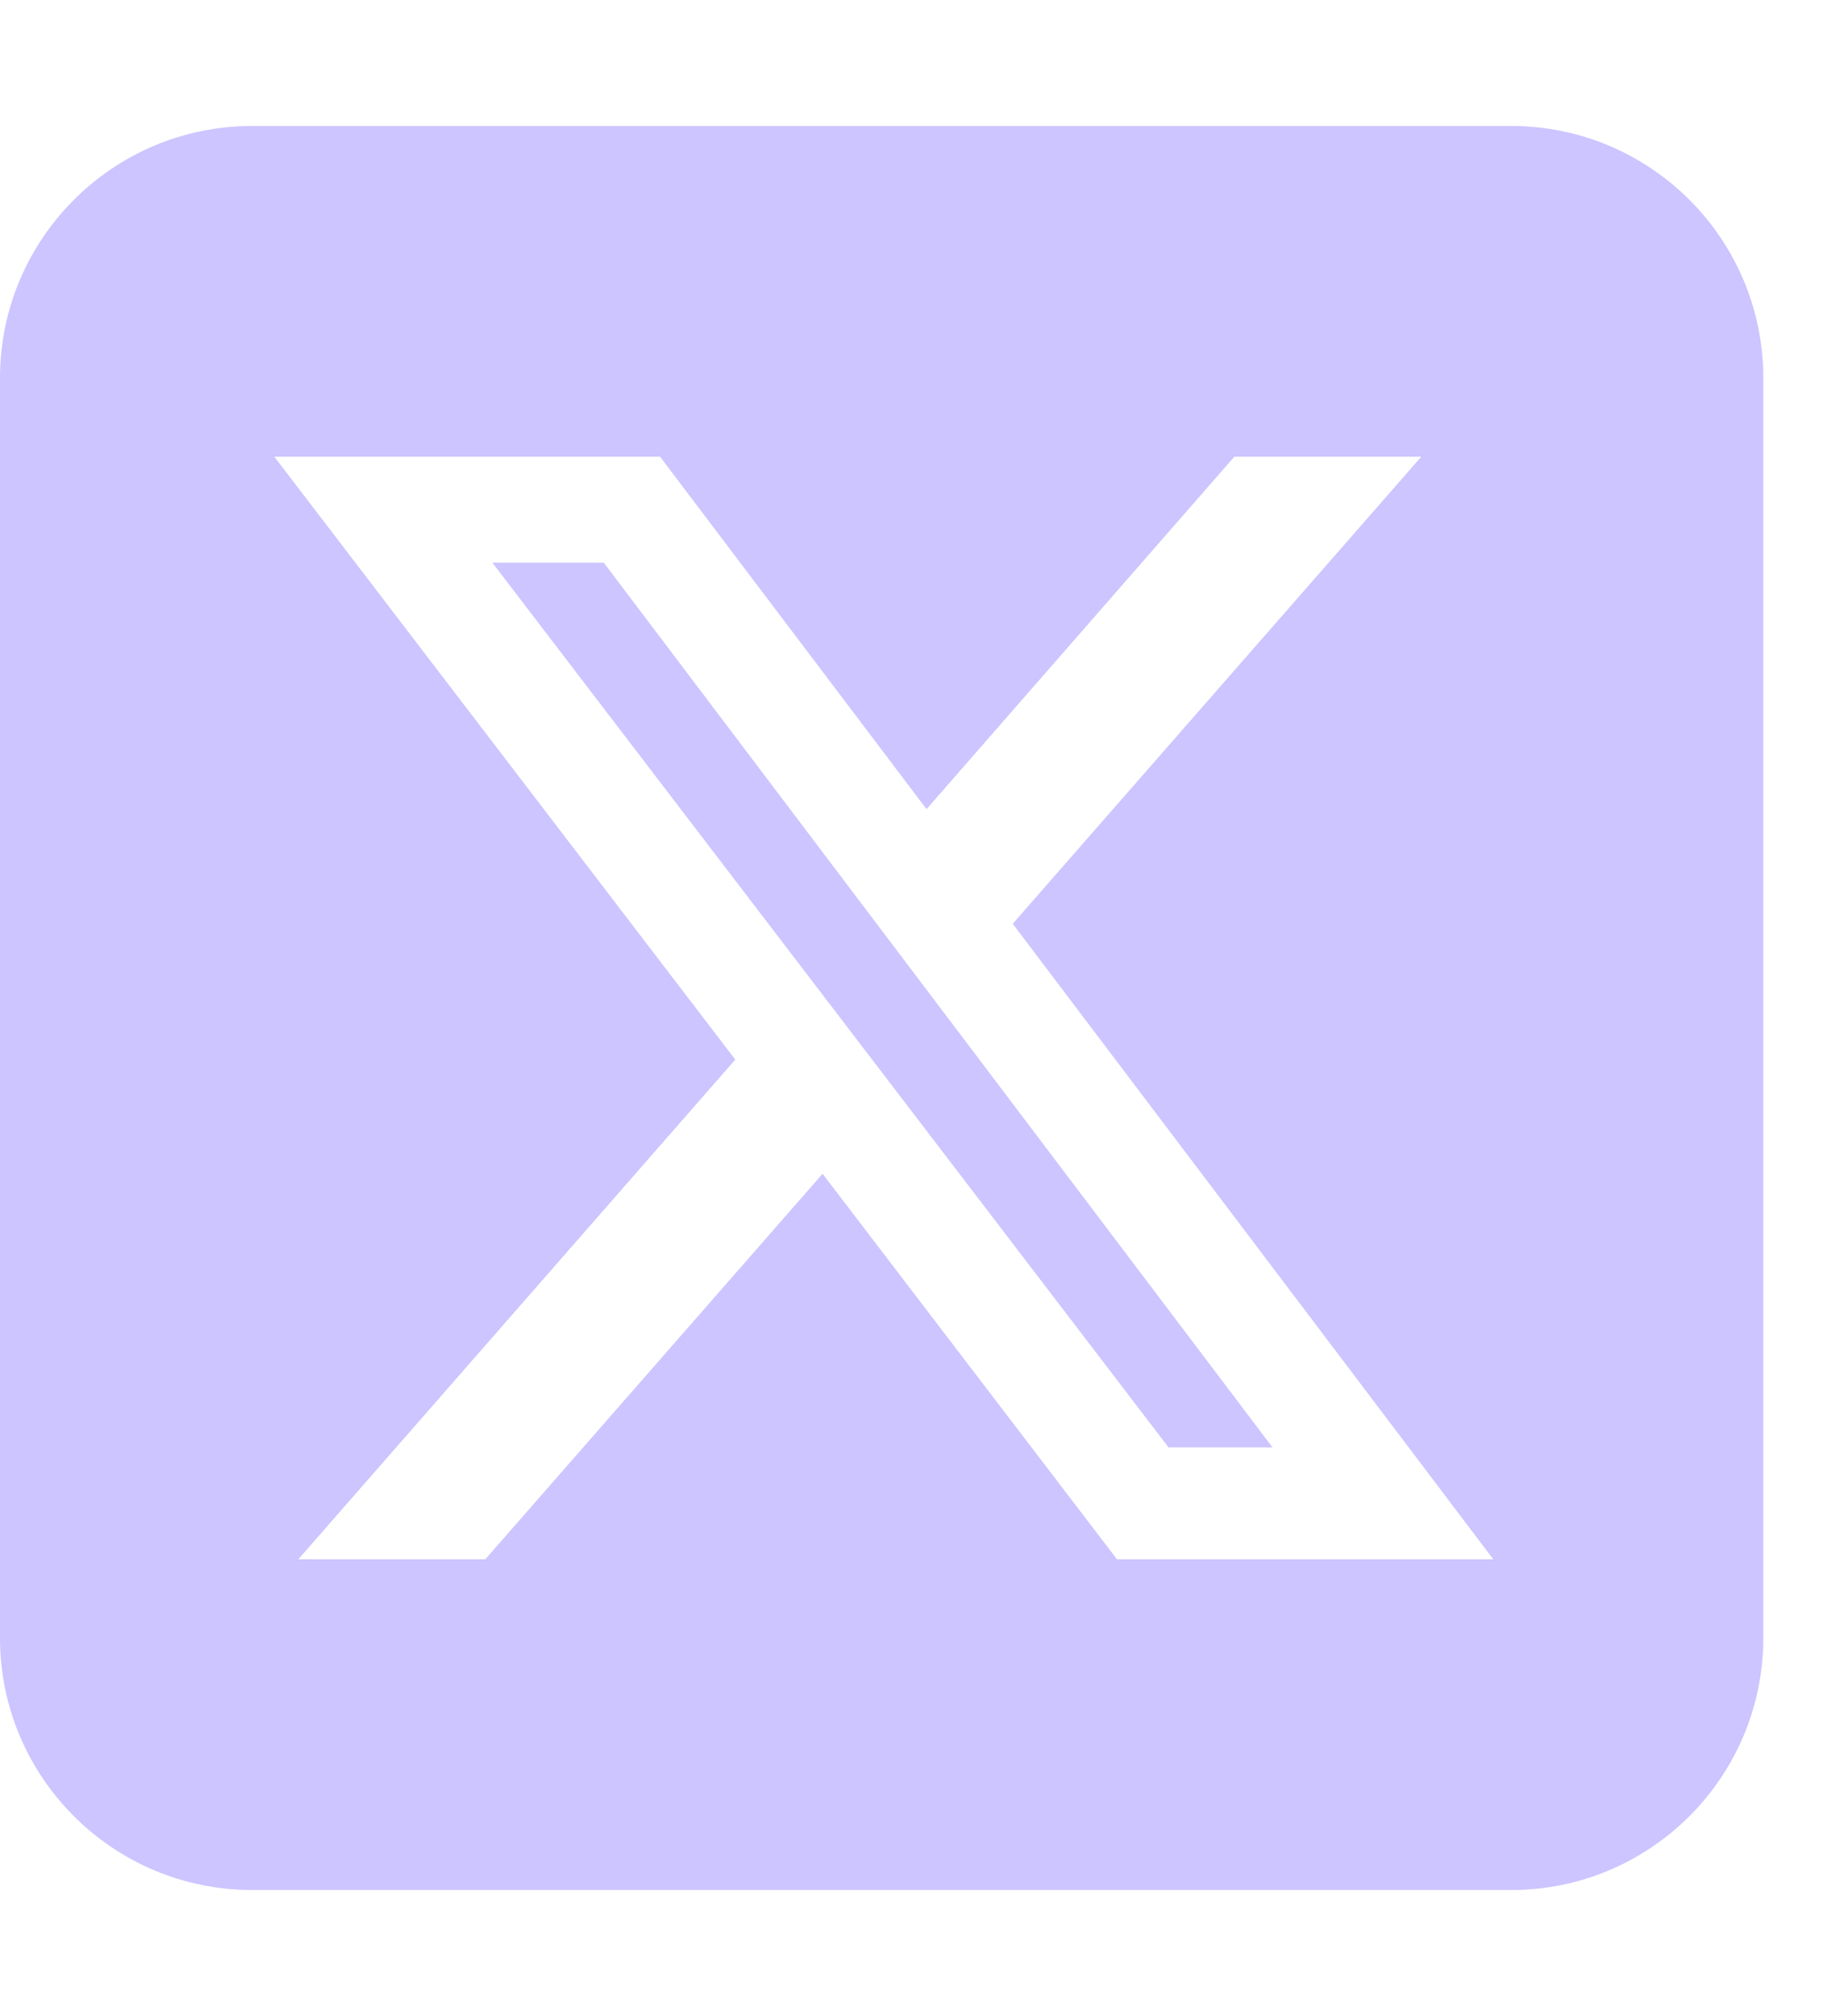 <svg width="20" height="22" viewBox="0 0 20 22" fill="none" xmlns="http://www.w3.org/2000/svg">
<g clip-path="url(#clip0_262_55)">
<path d="M2.75 1.375C1.233 1.375 0 2.608 0 4.125V17.875C0 19.392 1.233 20.625 2.75 20.625H16.5C18.017 20.625 19.25 19.392 19.25 17.875V4.125C19.25 2.608 18.017 1.375 16.5 1.375H2.75ZM15.516 4.984L11.056 10.081L16.302 17.016H12.194L8.98 12.809L5.298 17.016H3.257L8.027 11.563L2.995 4.984H7.206L10.115 8.83L13.475 4.984H15.516ZM13.892 15.795L6.591 6.14H5.375L12.757 15.795H13.887H13.892Z" fill="#CCC5FF"/>
</g>
<defs>
<clipPath id="clip0_262_55">
<rect width="19.25" height="22" fill="white"/>
</clipPath>
</defs>
</svg>

